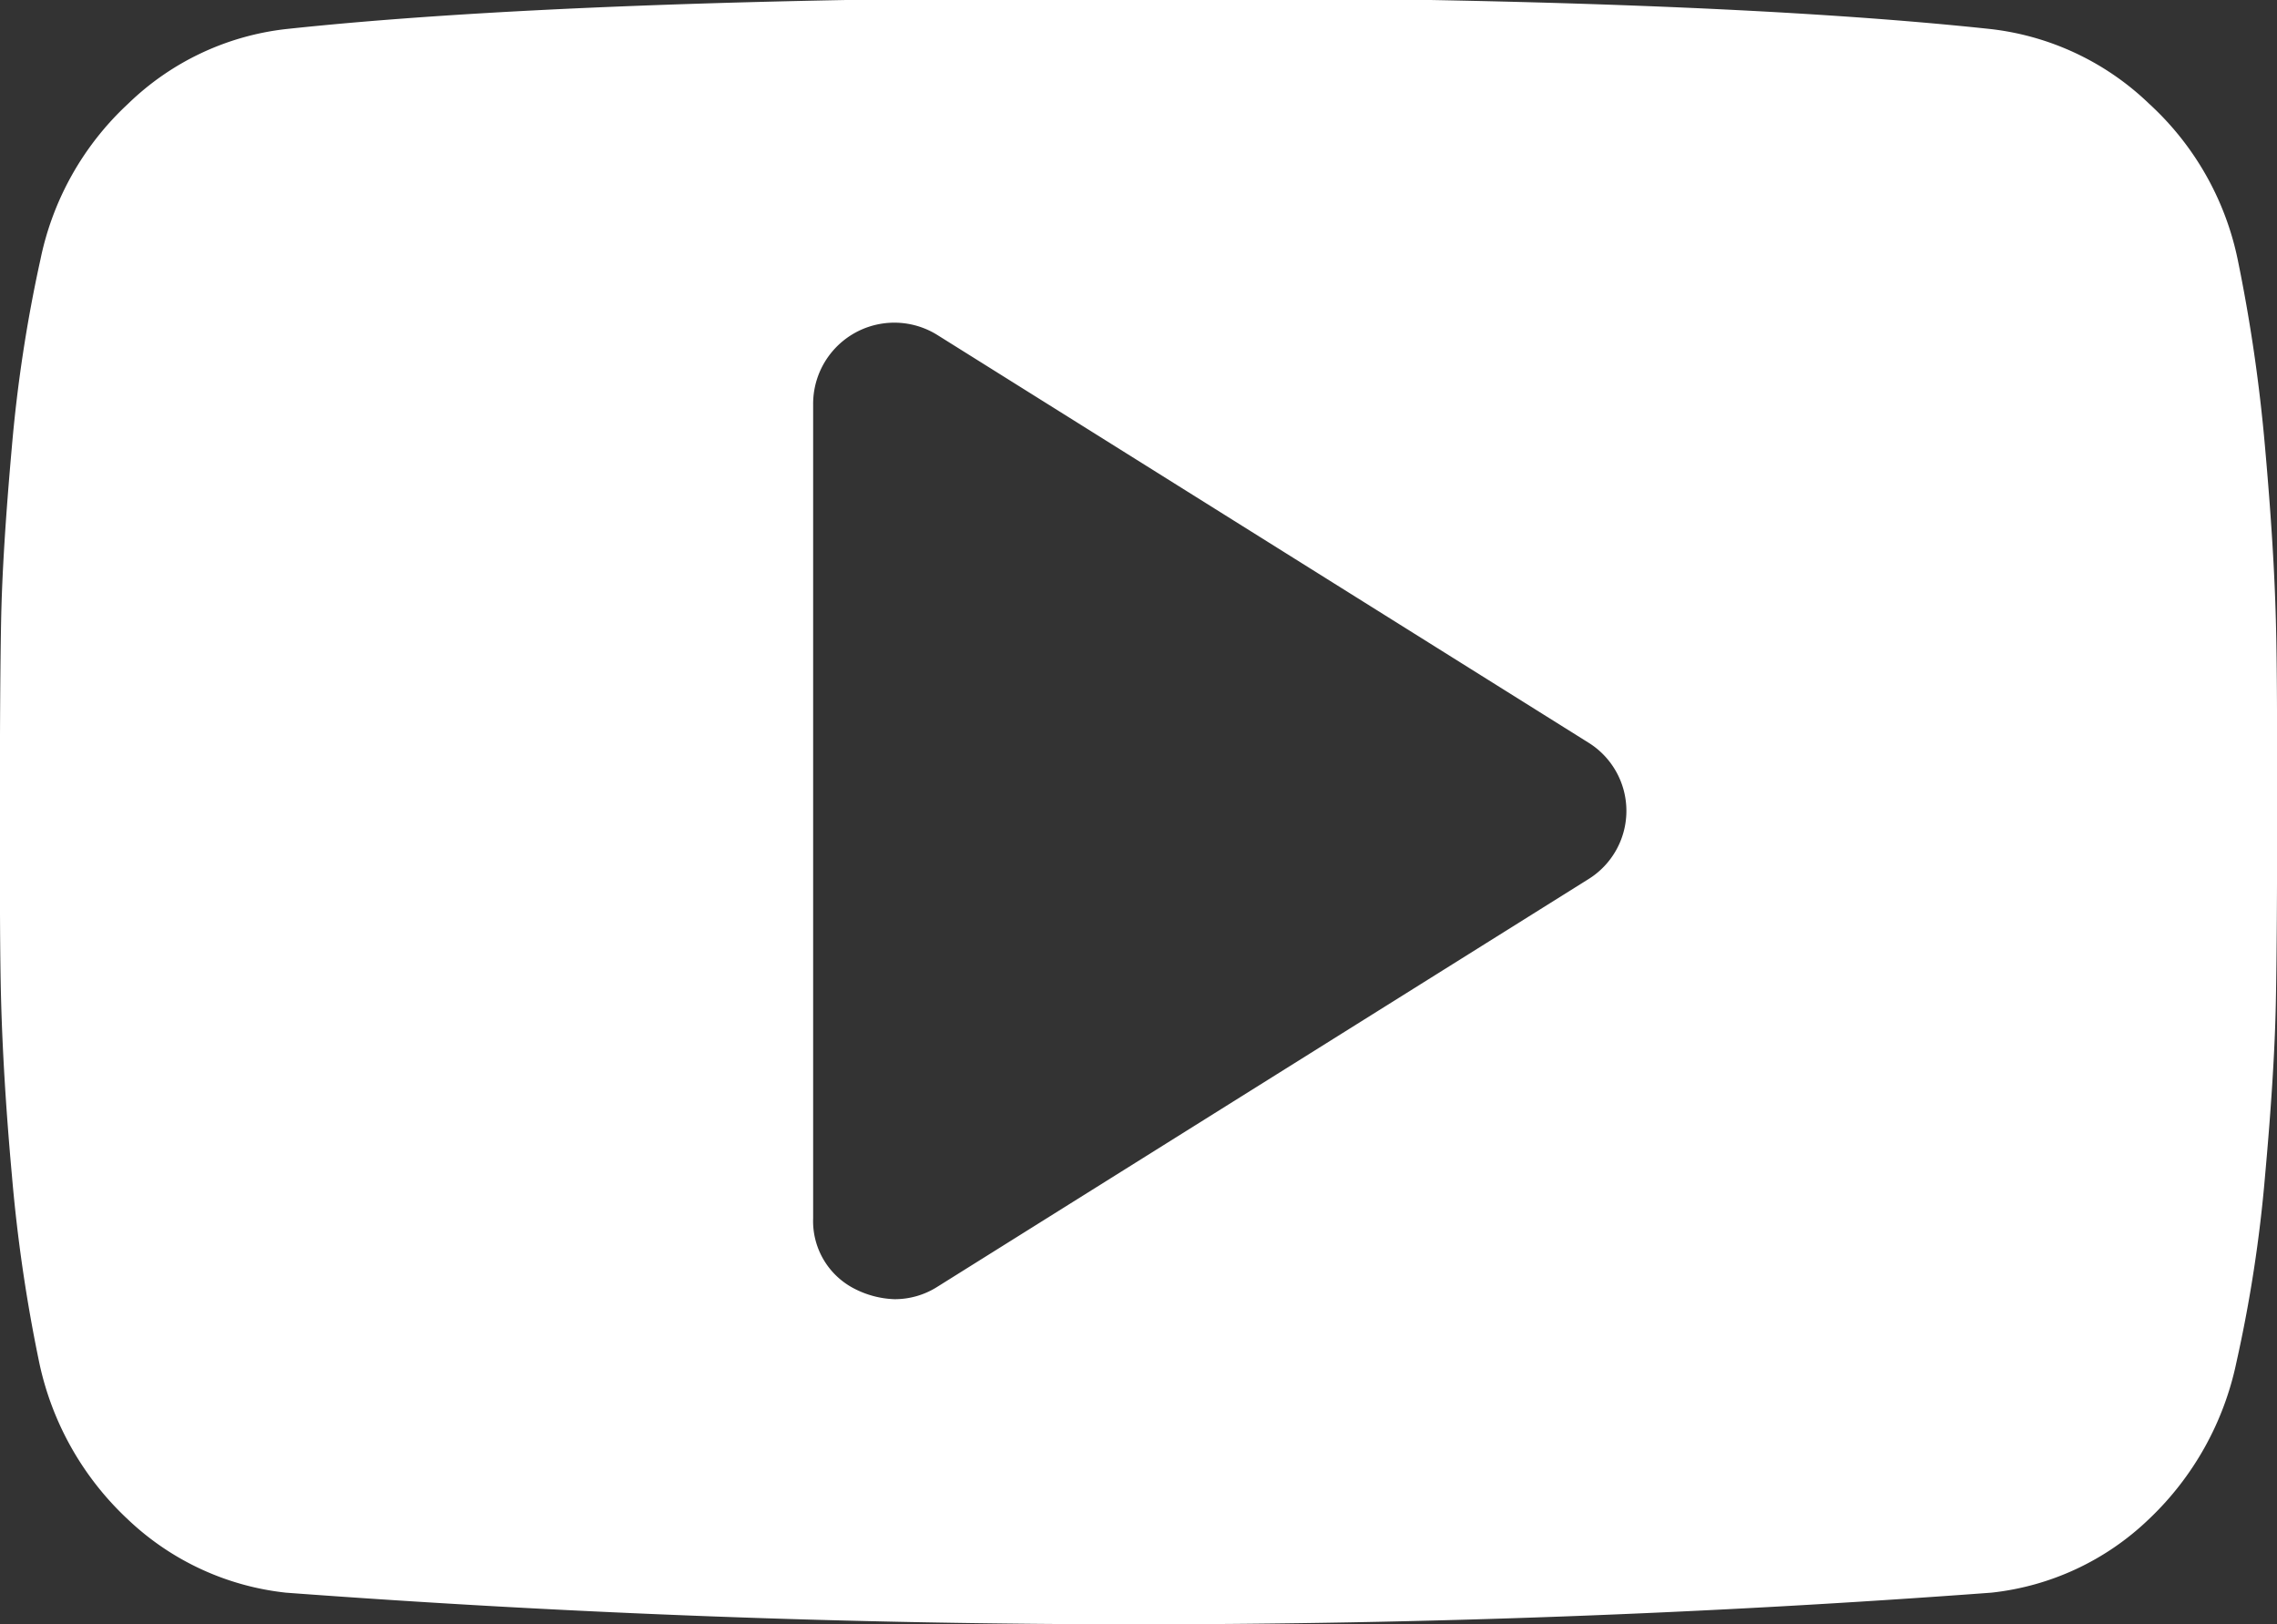 <svg xmlns="http://www.w3.org/2000/svg" width="18" height="12.84" viewBox="0 0 18 12.84">
  <rect x="0" y="0" width="18" height="12.84" fill="#333333" stroke="none"/>
  <defs>
    <style>
      .cls-1 {
        fill: #fff;
        fill-rule: evenodd;
      }
    </style>
  </defs>
  <path id="Youtube" class="cls-1" d="M559.556,4911.11l-5.143,3.22a0.627,0.627,0,0,1-.342.1,0.744,0.744,0,0,1-.311-0.08,0.6,0.6,0,0,1-.332-0.56v-6.43a0.642,0.642,0,0,1,.985-0.55l5.143,3.22a0.635,0.635,0,0,1,0,1.08h0Zm5.349-3.42a12.957,12.957,0,0,0-.216-1.48,2.3,2.3,0,0,0-.7-1.23,2.158,2.158,0,0,0-1.25-.59c-1.487-.16-3.733-0.25-6.74-0.25s-5.253.09-6.74,0.25a2.135,2.135,0,0,0-1.246.59,2.31,2.31,0,0,0-.693,1.23,11.47,11.47,0,0,0-.226,1.48c-0.05.56-.078,1.01-0.085,1.37s-0.01.87-.01,1.51,0,1.15.01,1.51,0.035,0.82.085,1.37a12.425,12.425,0,0,0,.216,1.48,2.364,2.364,0,0,0,.7,1.24,2.147,2.147,0,0,0,1.251.58,90.98,90.98,0,0,0,13.48,0,2.122,2.122,0,0,0,1.245-.58,2.376,2.376,0,0,0,.693-1.24,11.031,11.031,0,0,0,.227-1.48c0.05-.55.078-1.01,0.085-1.37s0.01-.87.01-1.51,0-1.14-.01-1.51S564.955,4908.25,564.905,4907.69Z" transform="translate(-547 -4904.16)"/>
</svg>
